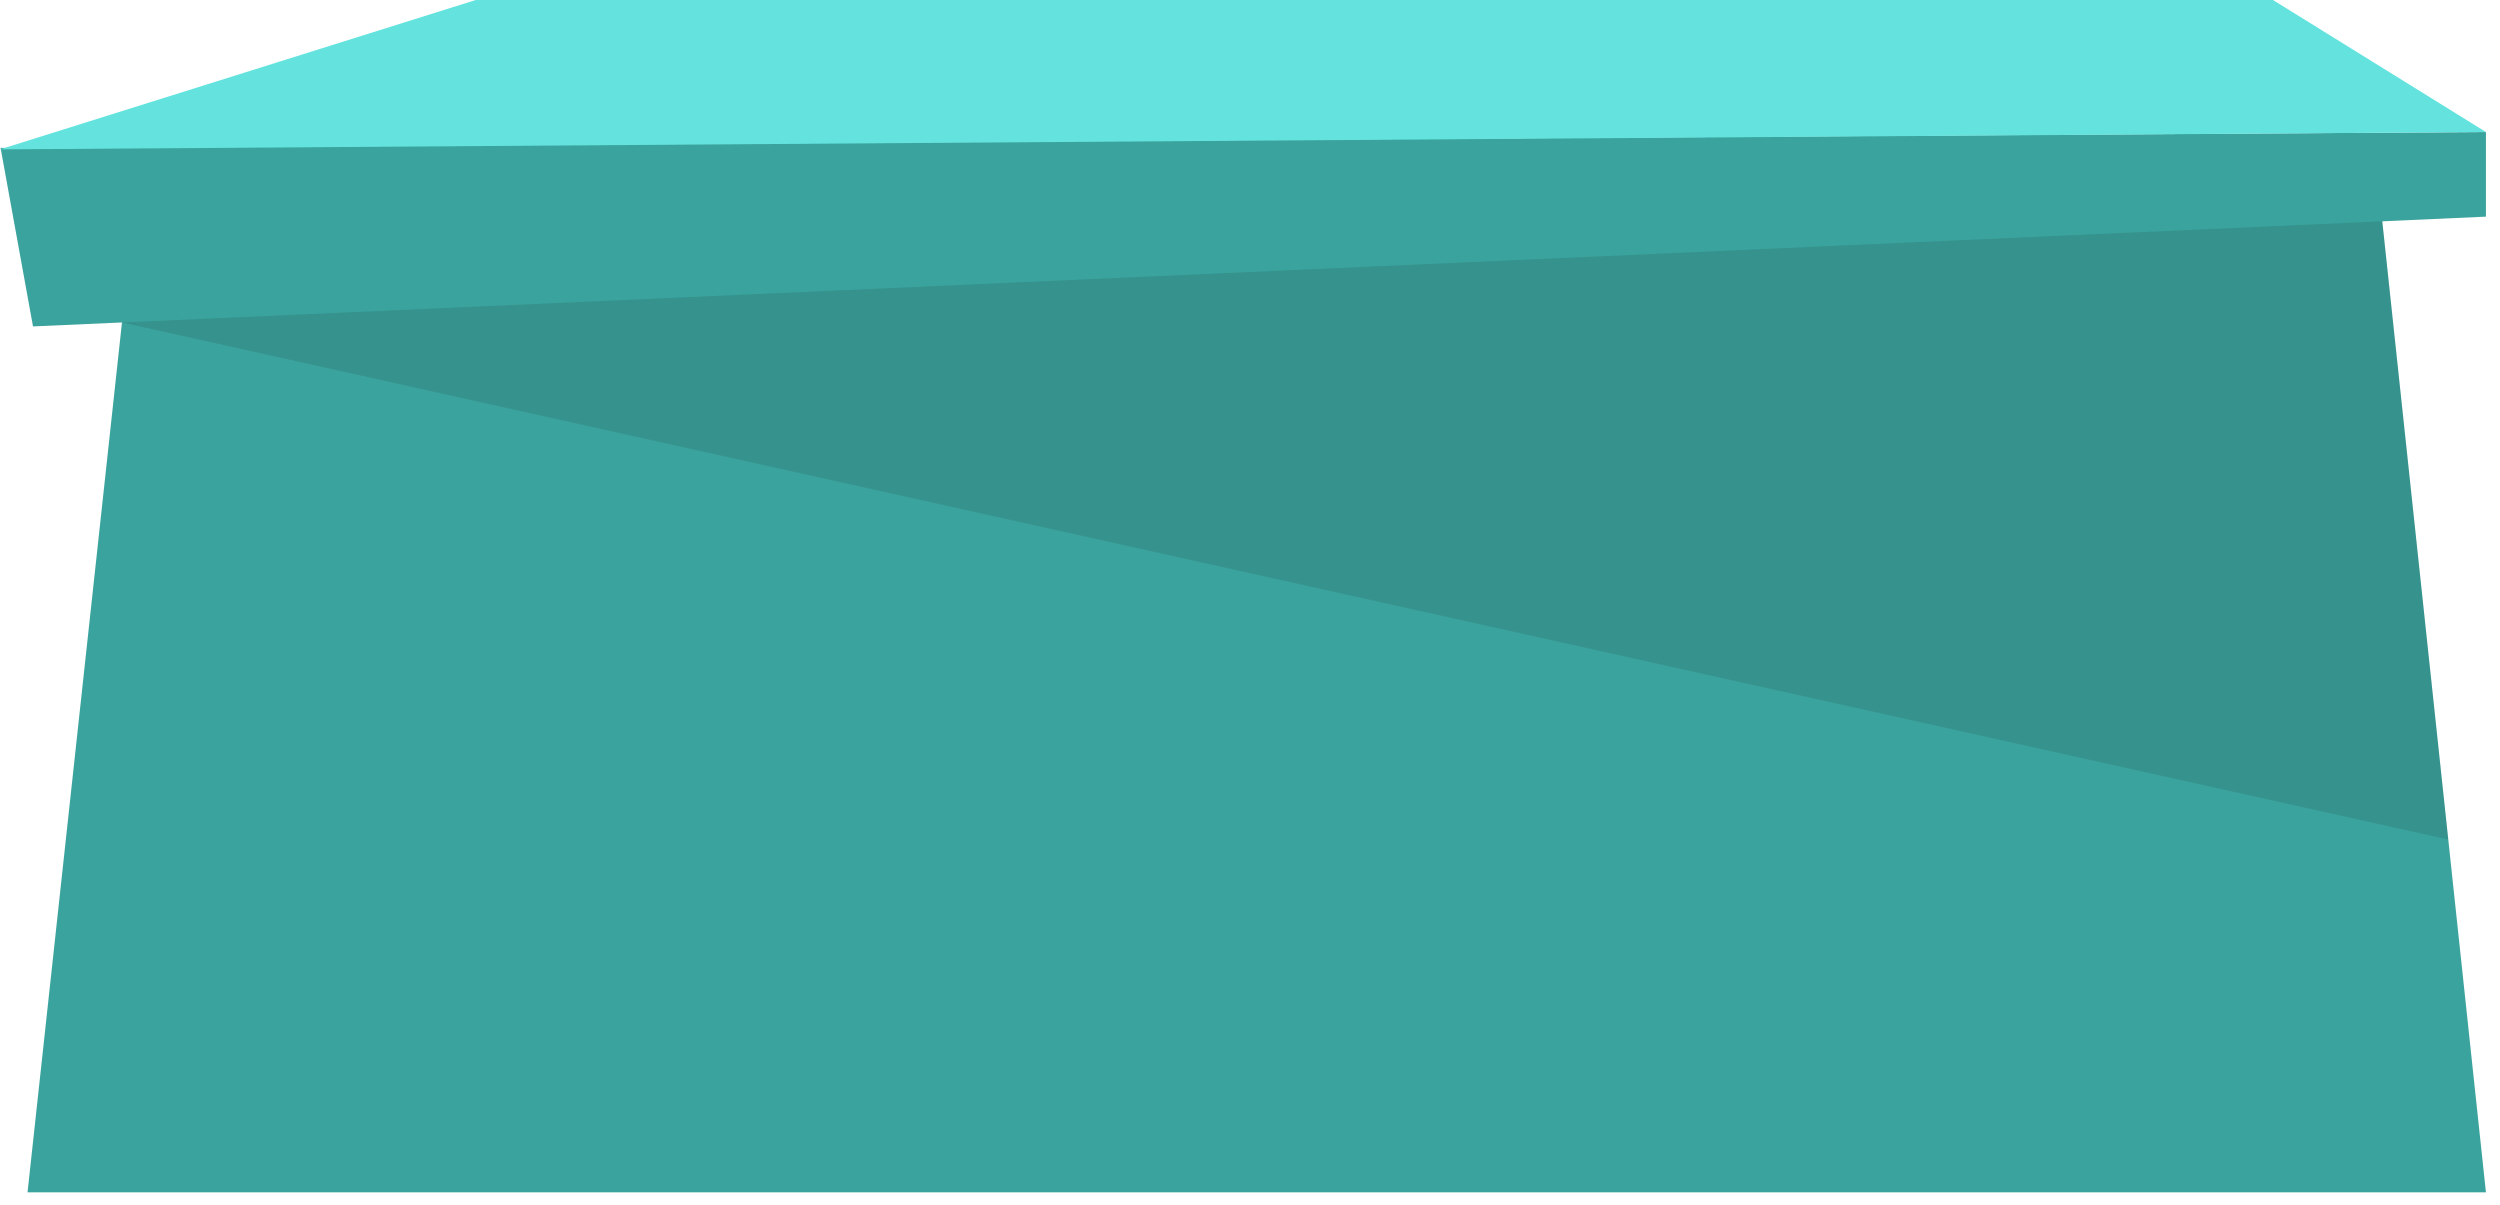 <svg width="139" height="67" viewBox="0 0 139 67" fill="none" xmlns="http://www.w3.org/2000/svg">
<path fill-rule="evenodd" clip-rule="evenodd" d="M138.218 66.295H1.531L7.796 8.59L132.258 10.463L138.218 66.295Z" fill="#3BA39D"/>
<path fill-rule="evenodd" clip-rule="evenodd" d="M0.032 8.222L138.218 7.34V12.046L1.835 18.149L0.032 8.222Z" fill="#3BA39D"/>
<path fill-rule="evenodd" clip-rule="evenodd" d="M26.448 0H126.378L138.218 7.34L0 8.306L26.448 0Z" fill="#64E3DE"/>
<path fill-rule="evenodd" clip-rule="evenodd" d="M6.782 17.928L136.124 46.678L132.455 12.304L6.782 17.928Z" fill="black" fill-opacity="0.102"/>
</svg>
